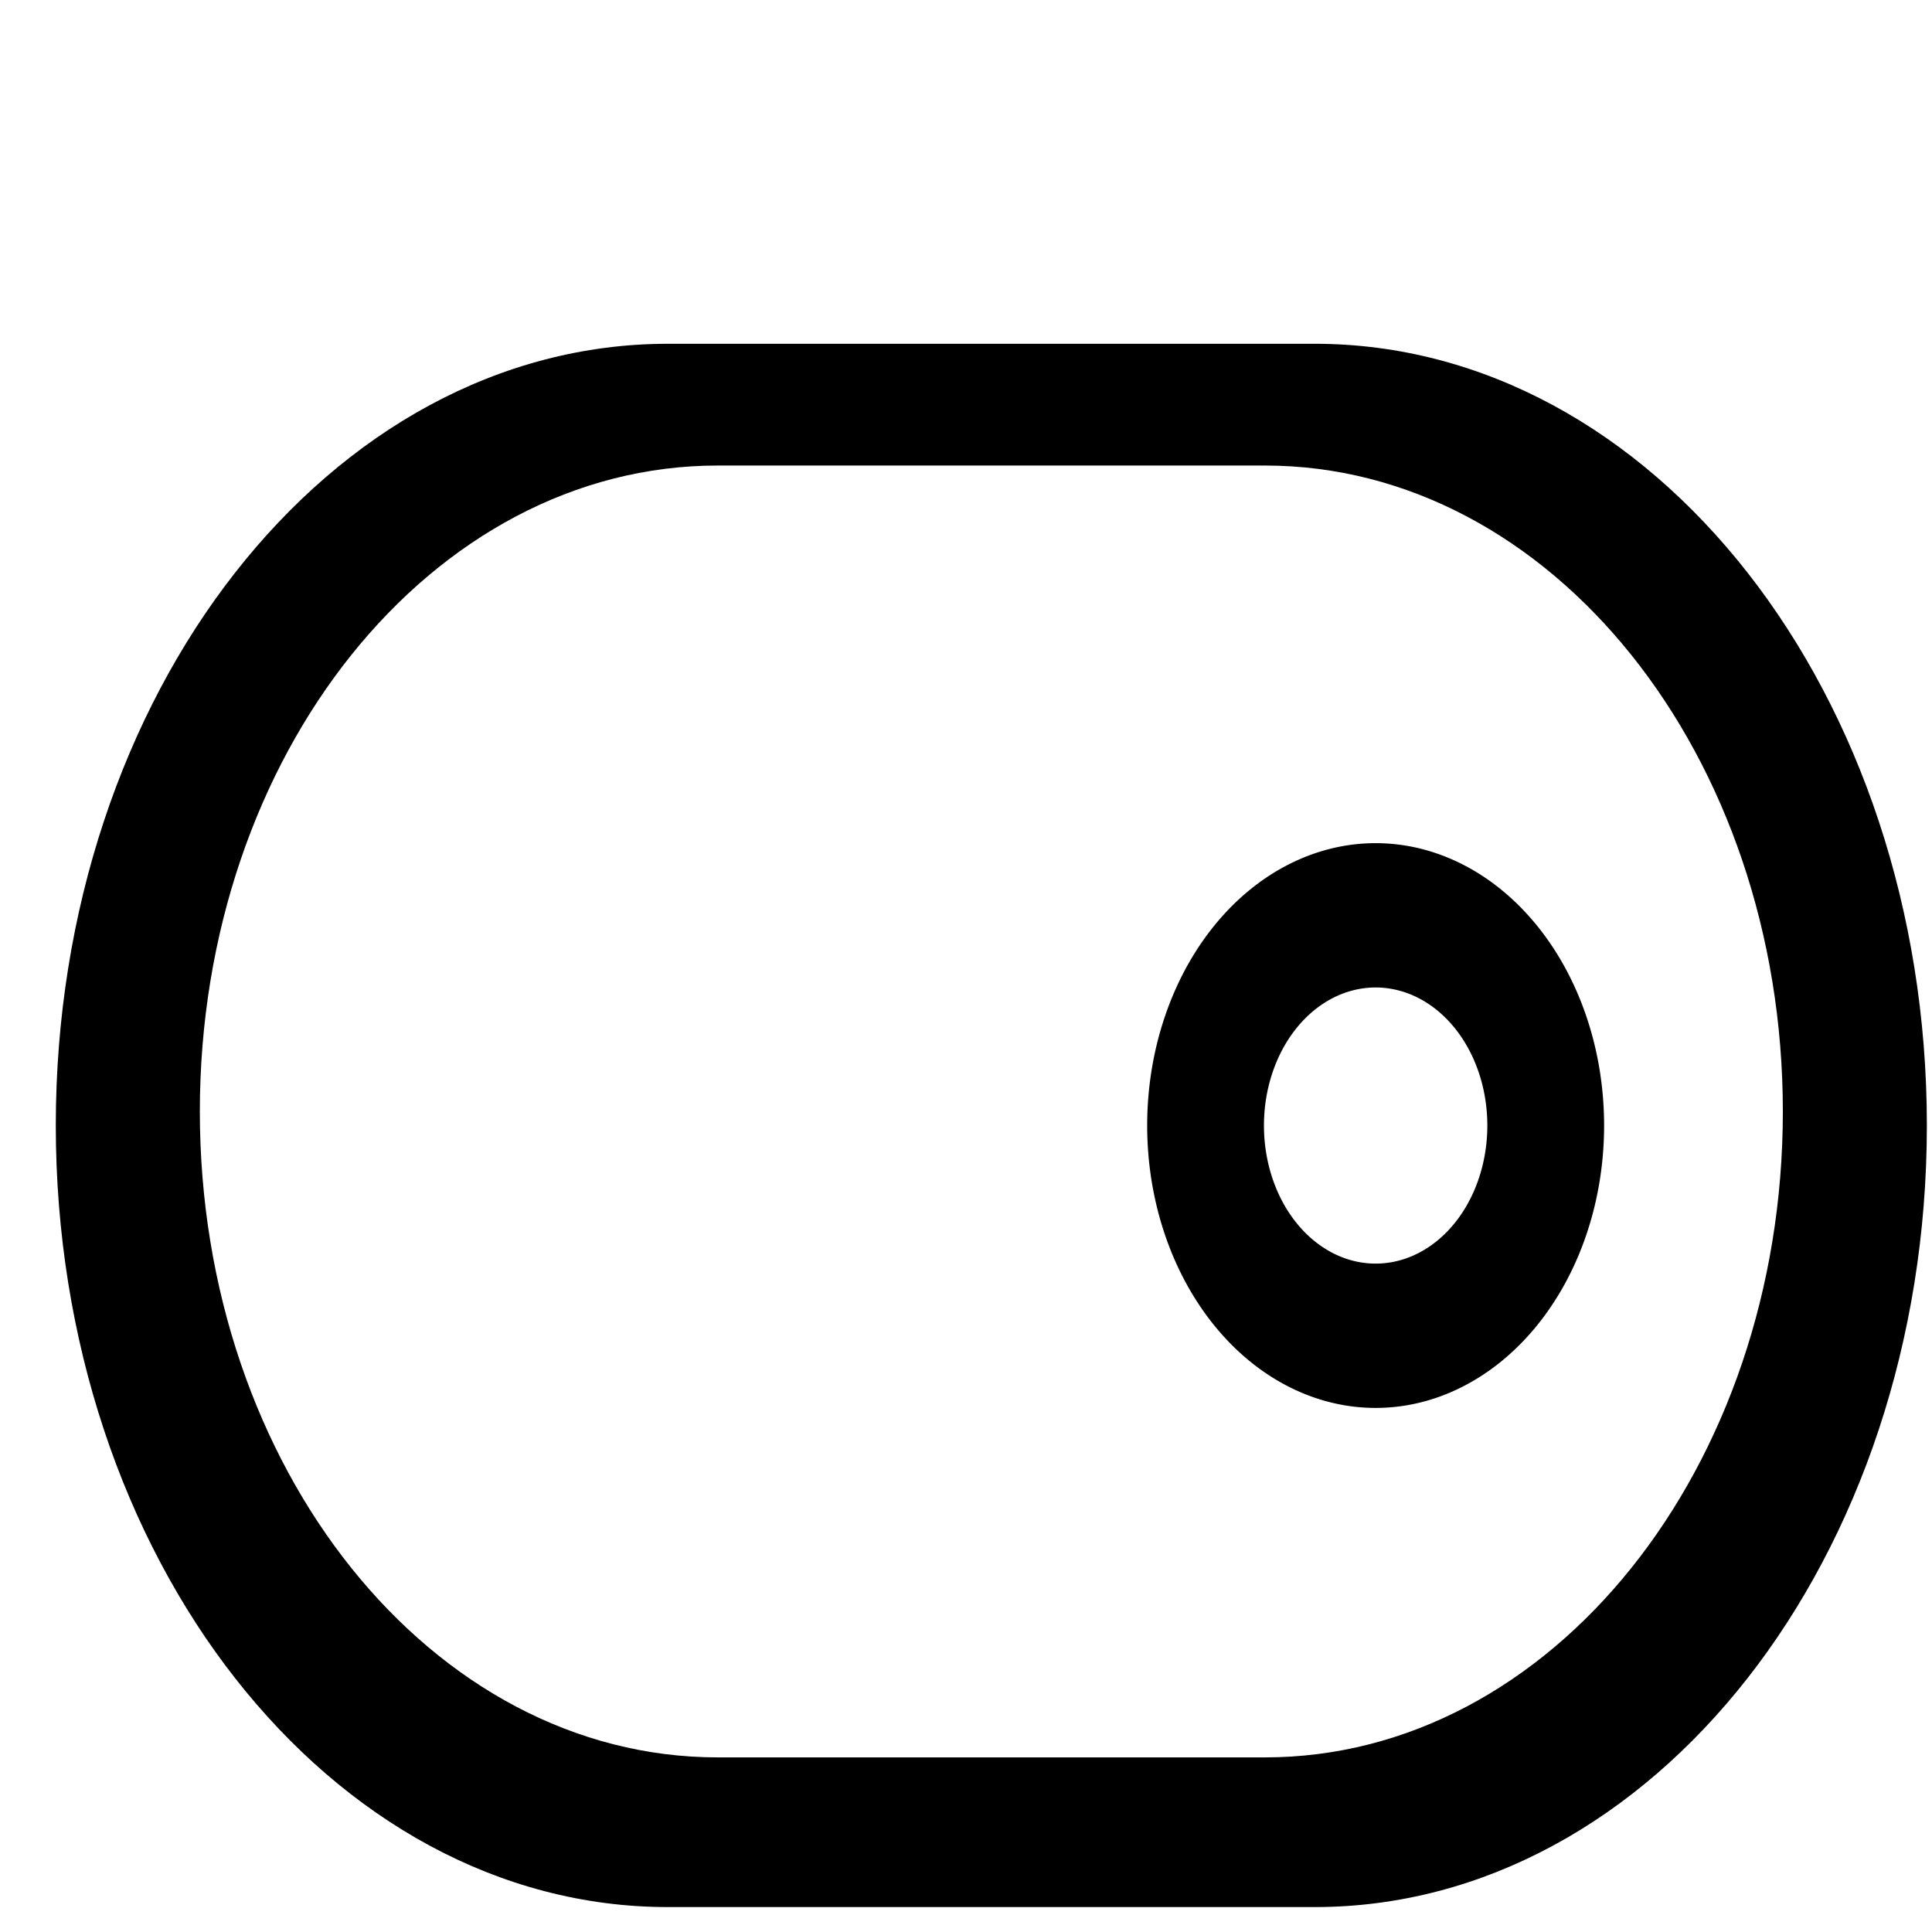 <svg xmlns="http://www.w3.org/2000/svg" xml:space="preserve" viewBox="0 0 50 50">
    <title>Toggler Icon</title>
    <path d="M17.285 8.897c-8.749 0-15.841 9.057-15.841 20.229 0 11.172 7.092 20.228 15.841 20.229h16.74c8.75 0 15.842-9.057 15.842-20.23 0-11.171-7.092-20.228-15.841-20.228h-16.74zm1.29 3.151h14.162c7.402 0 13.403 7.485 13.403 16.717s-6.001 16.716-13.403 16.716H18.574c-7.402 0-13.402-7.484-13.402-16.716 0-9.232 6-16.717 13.402-16.717z"/>
    <path d="M35.6 21.821a5.912 7.307 0 0 0-5.911 7.308 5.912 7.307 0 0 0 5.912 7.308 5.912 7.307 0 0 0 5.913-7.308 5.912 7.307 0 0 0-5.913-7.308zm0 3.735a2.89 3.573 0 0 1 2.892 3.573 2.89 3.573 0 0 1-2.891 3.573 2.89 3.573 0 0 1-2.89-3.573 2.89 3.573 0 0 1 2.89-3.573z"/>
</svg>